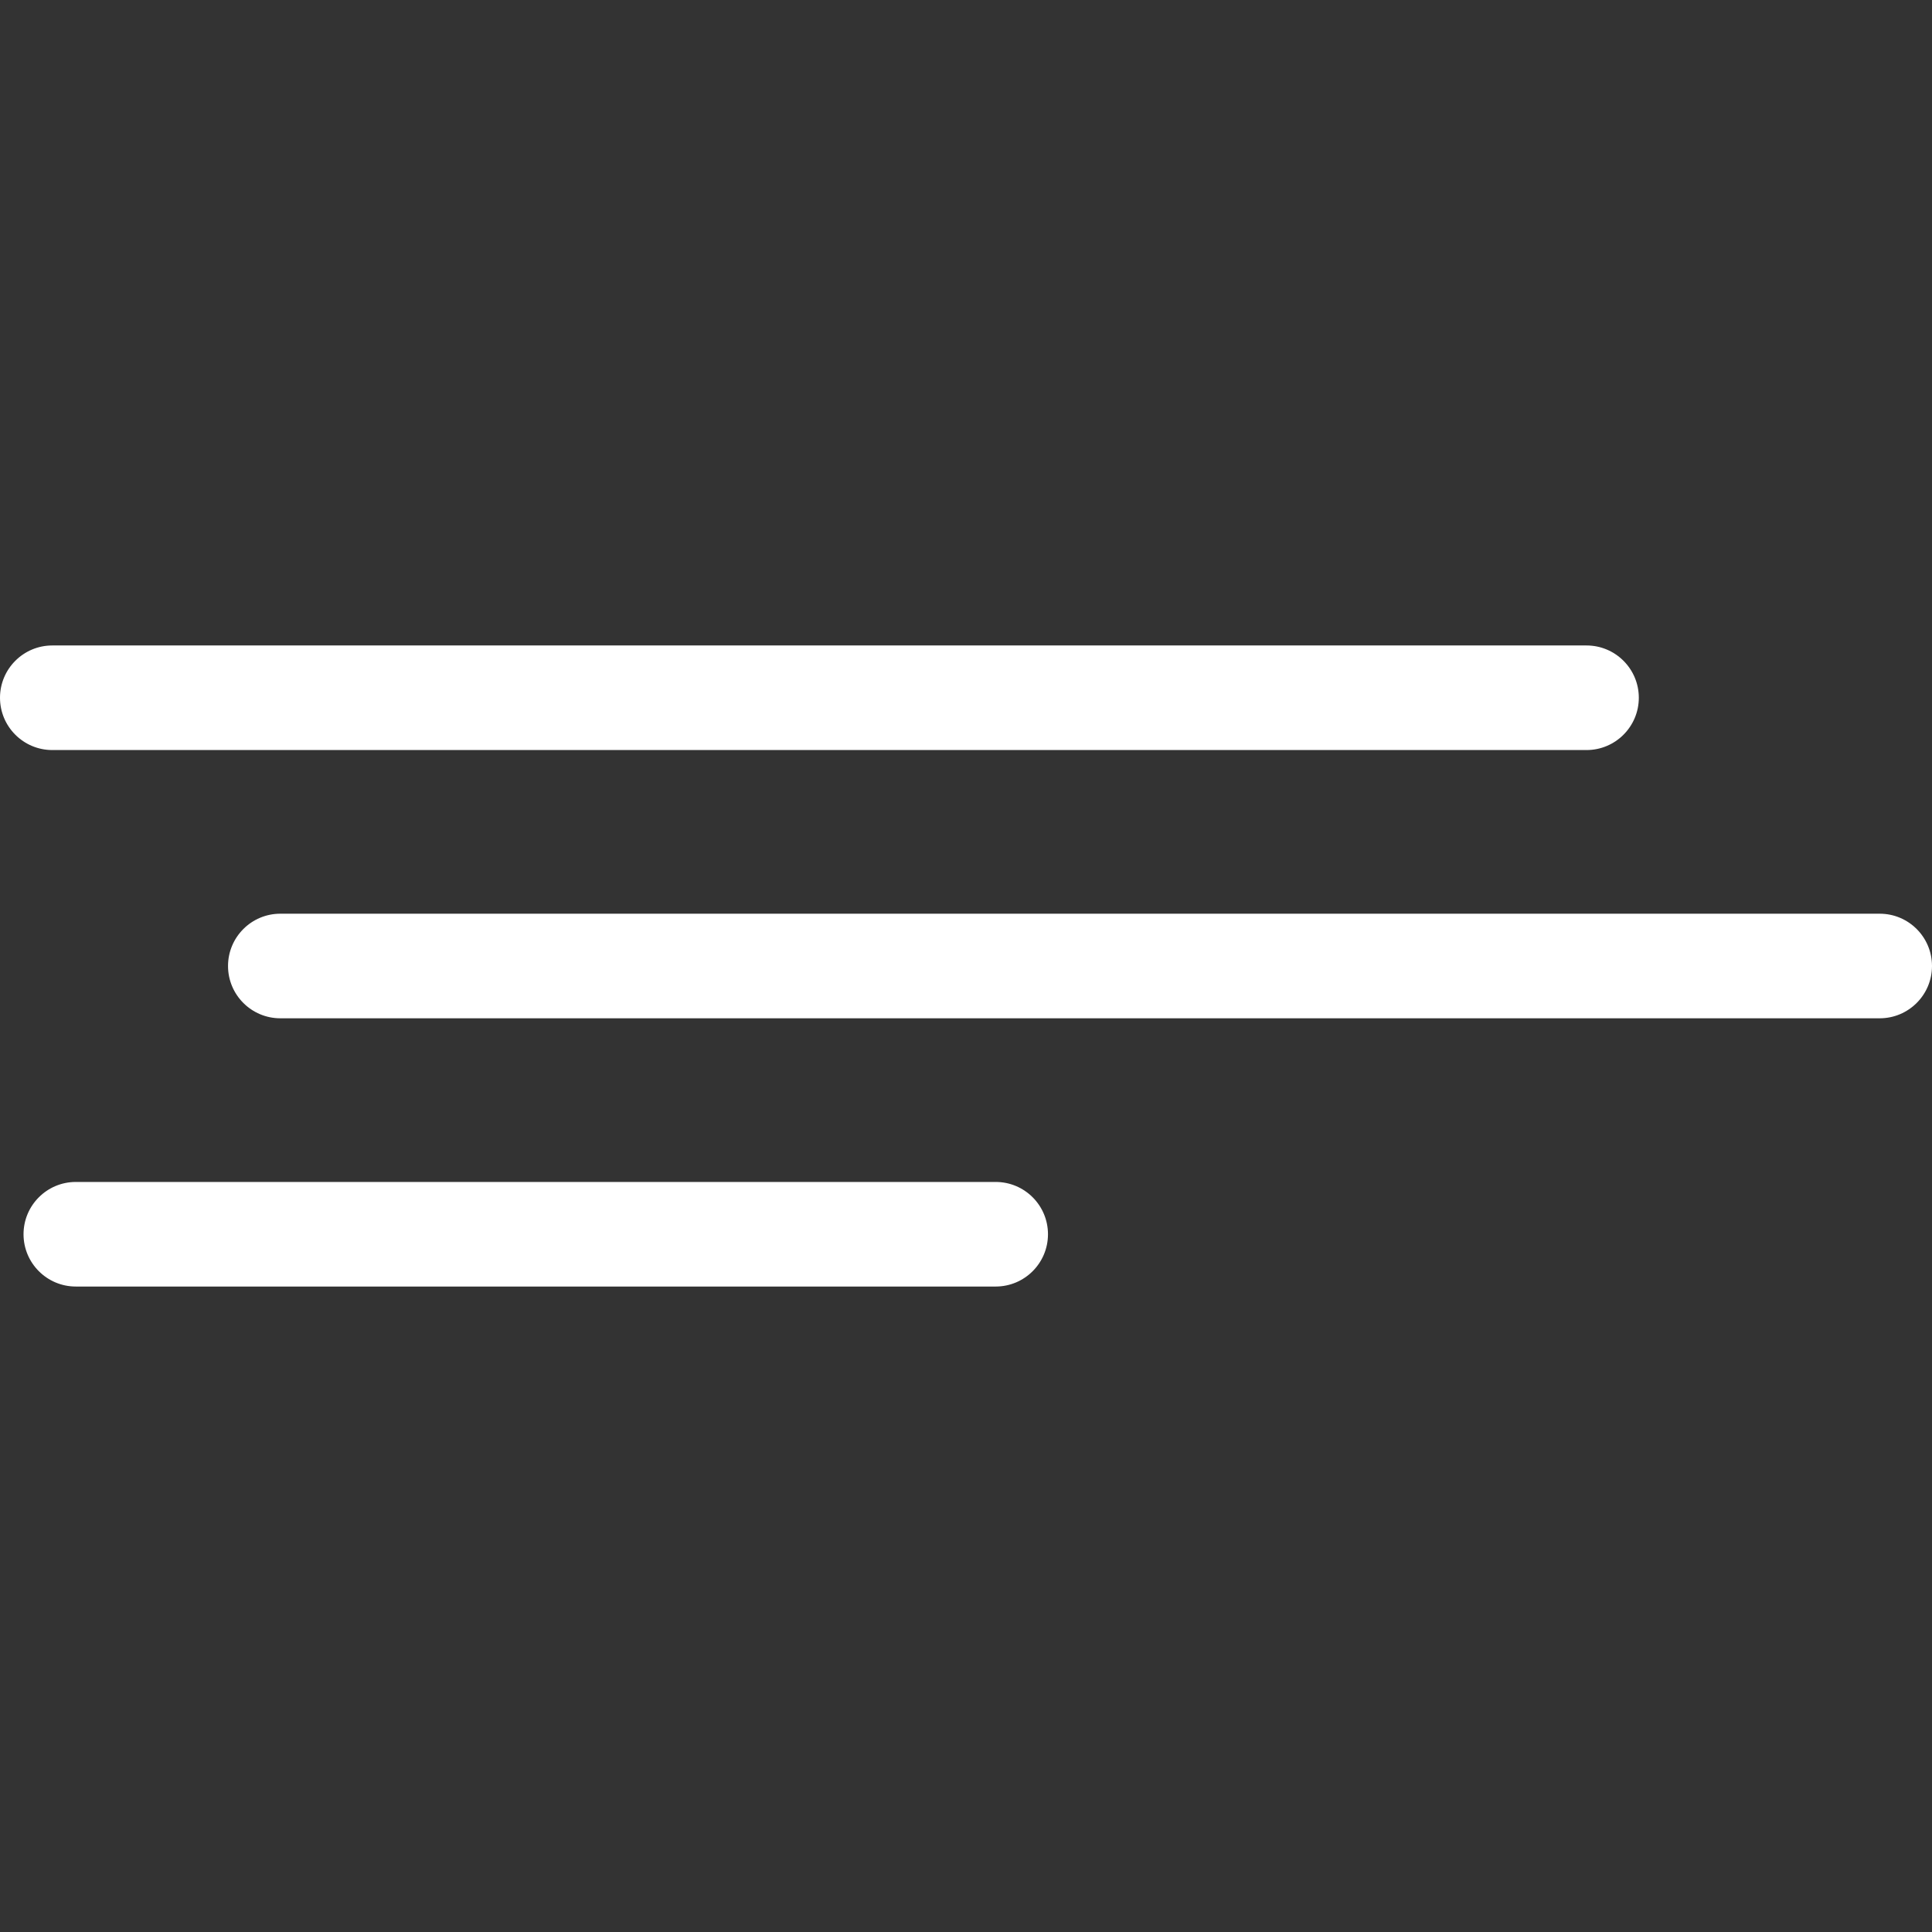 <?xml version="1.0" encoding="iso-8859-1"?>
<!-- Generator: Adobe Illustrator 18.1.1, SVG Export Plug-In . SVG Version: 6.00 Build 0)  -->
<svg xmlns="http://www.w3.org/2000/svg" xmlns:xlink="http://www.w3.org/1999/xlink" version="1.1" id="Capa_1" x="0px" y="0px" viewBox="0 0 264.466 264.466" style="enable-background:new 0 0 264.466 264.466;" xml:space="preserve" width="512px" height="512px">
<rect x="0" y="0" width="264.466" height="264.466" fill="#333333" stroke="none"/>
<g>
	<g>
		<path d="M257.309,125.075H38.372c-3.951,0-7.158,3.207-7.158,7.158s3.207,7.158,7.158,7.158h218.936    c3.951,0,7.158-3.207,7.158-7.158S261.263,125.075,257.309,125.075z" fill="#FFFFFF"/>
		<path d="M136.297,161.794H10.379c-3.951,0-7.158,3.207-7.158,7.158c0,3.951,3.207,7.158,7.158,7.158    h125.918c3.951,0,7.158-3.207,7.158-7.158C143.455,165.001,140.248,161.794,136.297,161.794z" fill="#FFFFFF"/>
		<path d="M217.175,102.672c3.951,0,7.158-3.207,7.158-7.158c0-3.951-3.207-7.158-7.158-7.158H7.158    C3.207,88.356,0,91.563,0,95.514c0,3.951,3.207,7.158,7.158,7.158H217.175z" fill="#FFFFFF"/>
	</g>
</g>
<g>
</g>
<g>
</g>
<g>
</g>
<g>
</g>
<g>
</g>
<g>
</g>
<g>
</g>
<g>
</g>
<g>
</g>
<g>
</g>
<g>
</g>
<g>
</g>
<g>
</g>
<g>
</g>
<g>
</g>
</svg>
